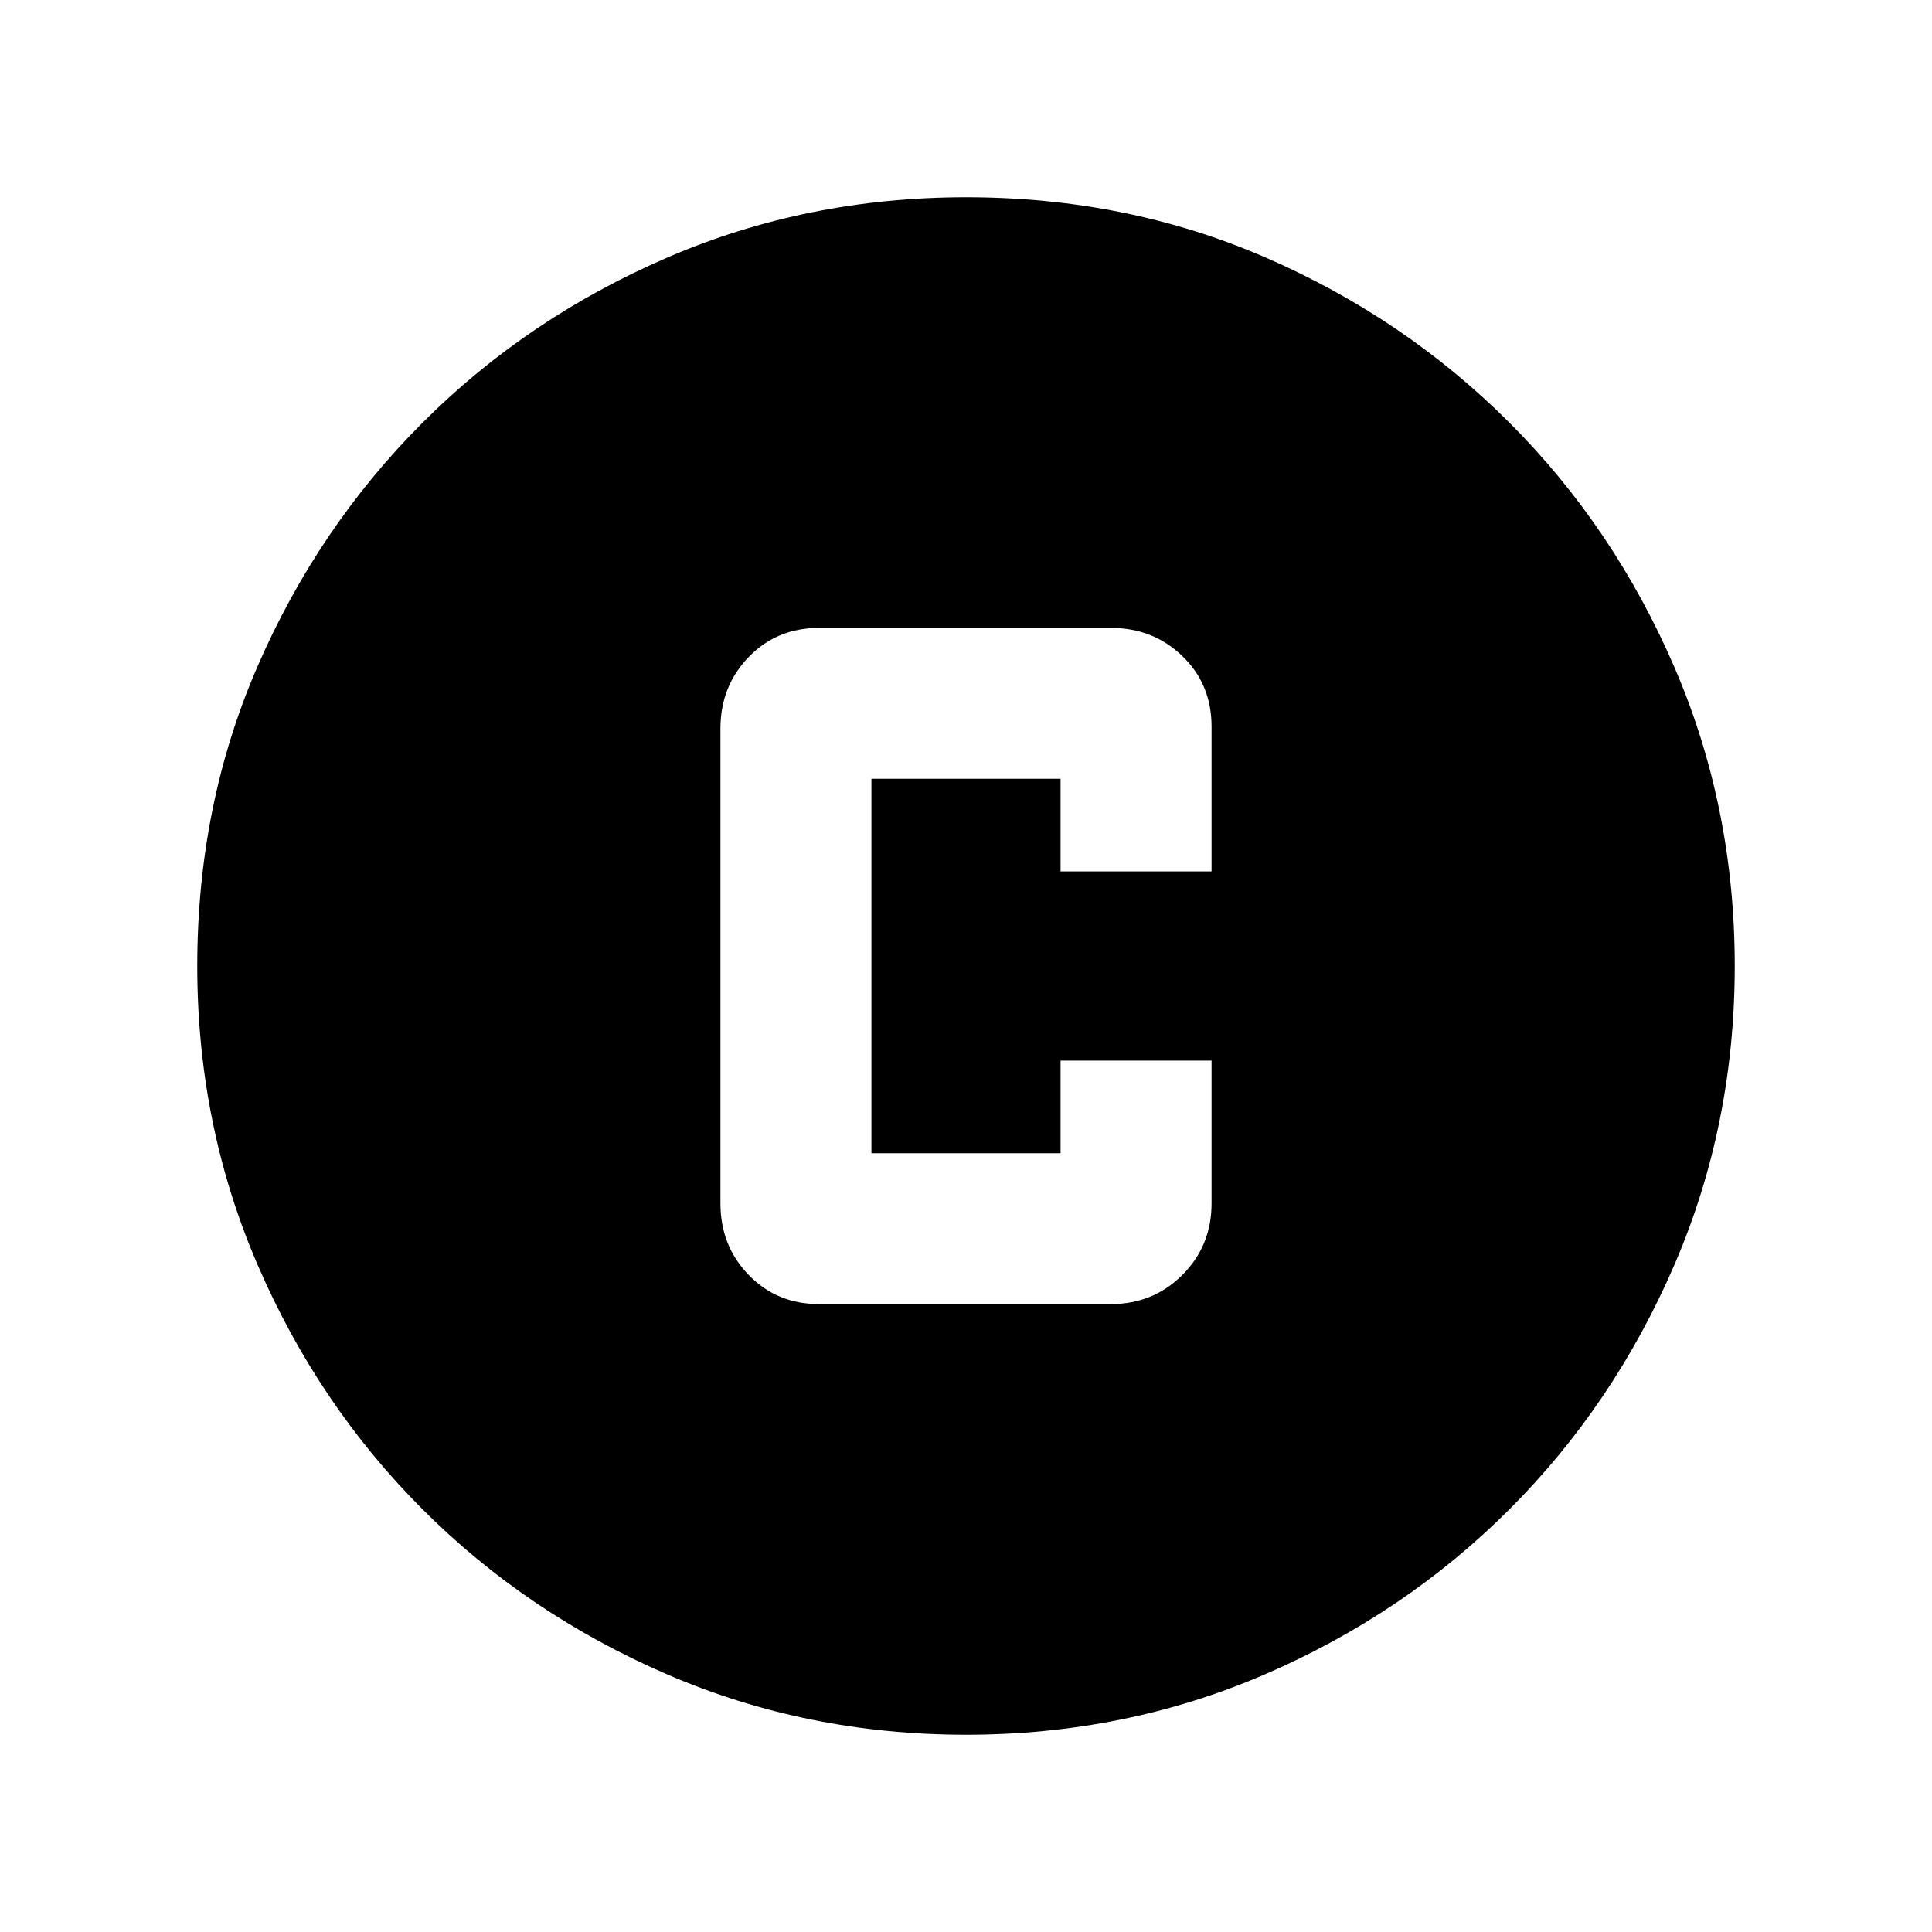 <svg xmlns="http://www.w3.org/2000/svg" height="20" width="20"><path d="M8.479 13.5H11.5q.438 0 .74-.302t.302-.74v-1.479h-1.563v.959H9.021V8.062h1.958v.959h1.563v-1.5q0-.438-.302-.729-.302-.292-.74-.292H8.479q-.437 0-.729.302t-.292.74v4.916q0 .438.292.74t.729.302ZM10 17.958q-1.646 0-3.094-.625t-2.531-1.708q-1.083-1.083-1.708-2.531-.625-1.448-.625-3.094 0-1.667.625-3.104.625-1.438 1.708-2.521t2.531-1.708Q8.354 2.042 10 2.042q1.667 0 3.104.625 1.438.625 2.521 1.708t1.708 2.531q.625 1.448.625 3.094t-.625 3.094q-.625 1.448-1.708 2.531-1.083 1.083-2.531 1.708-1.448.625-3.094.625Z"/></svg>